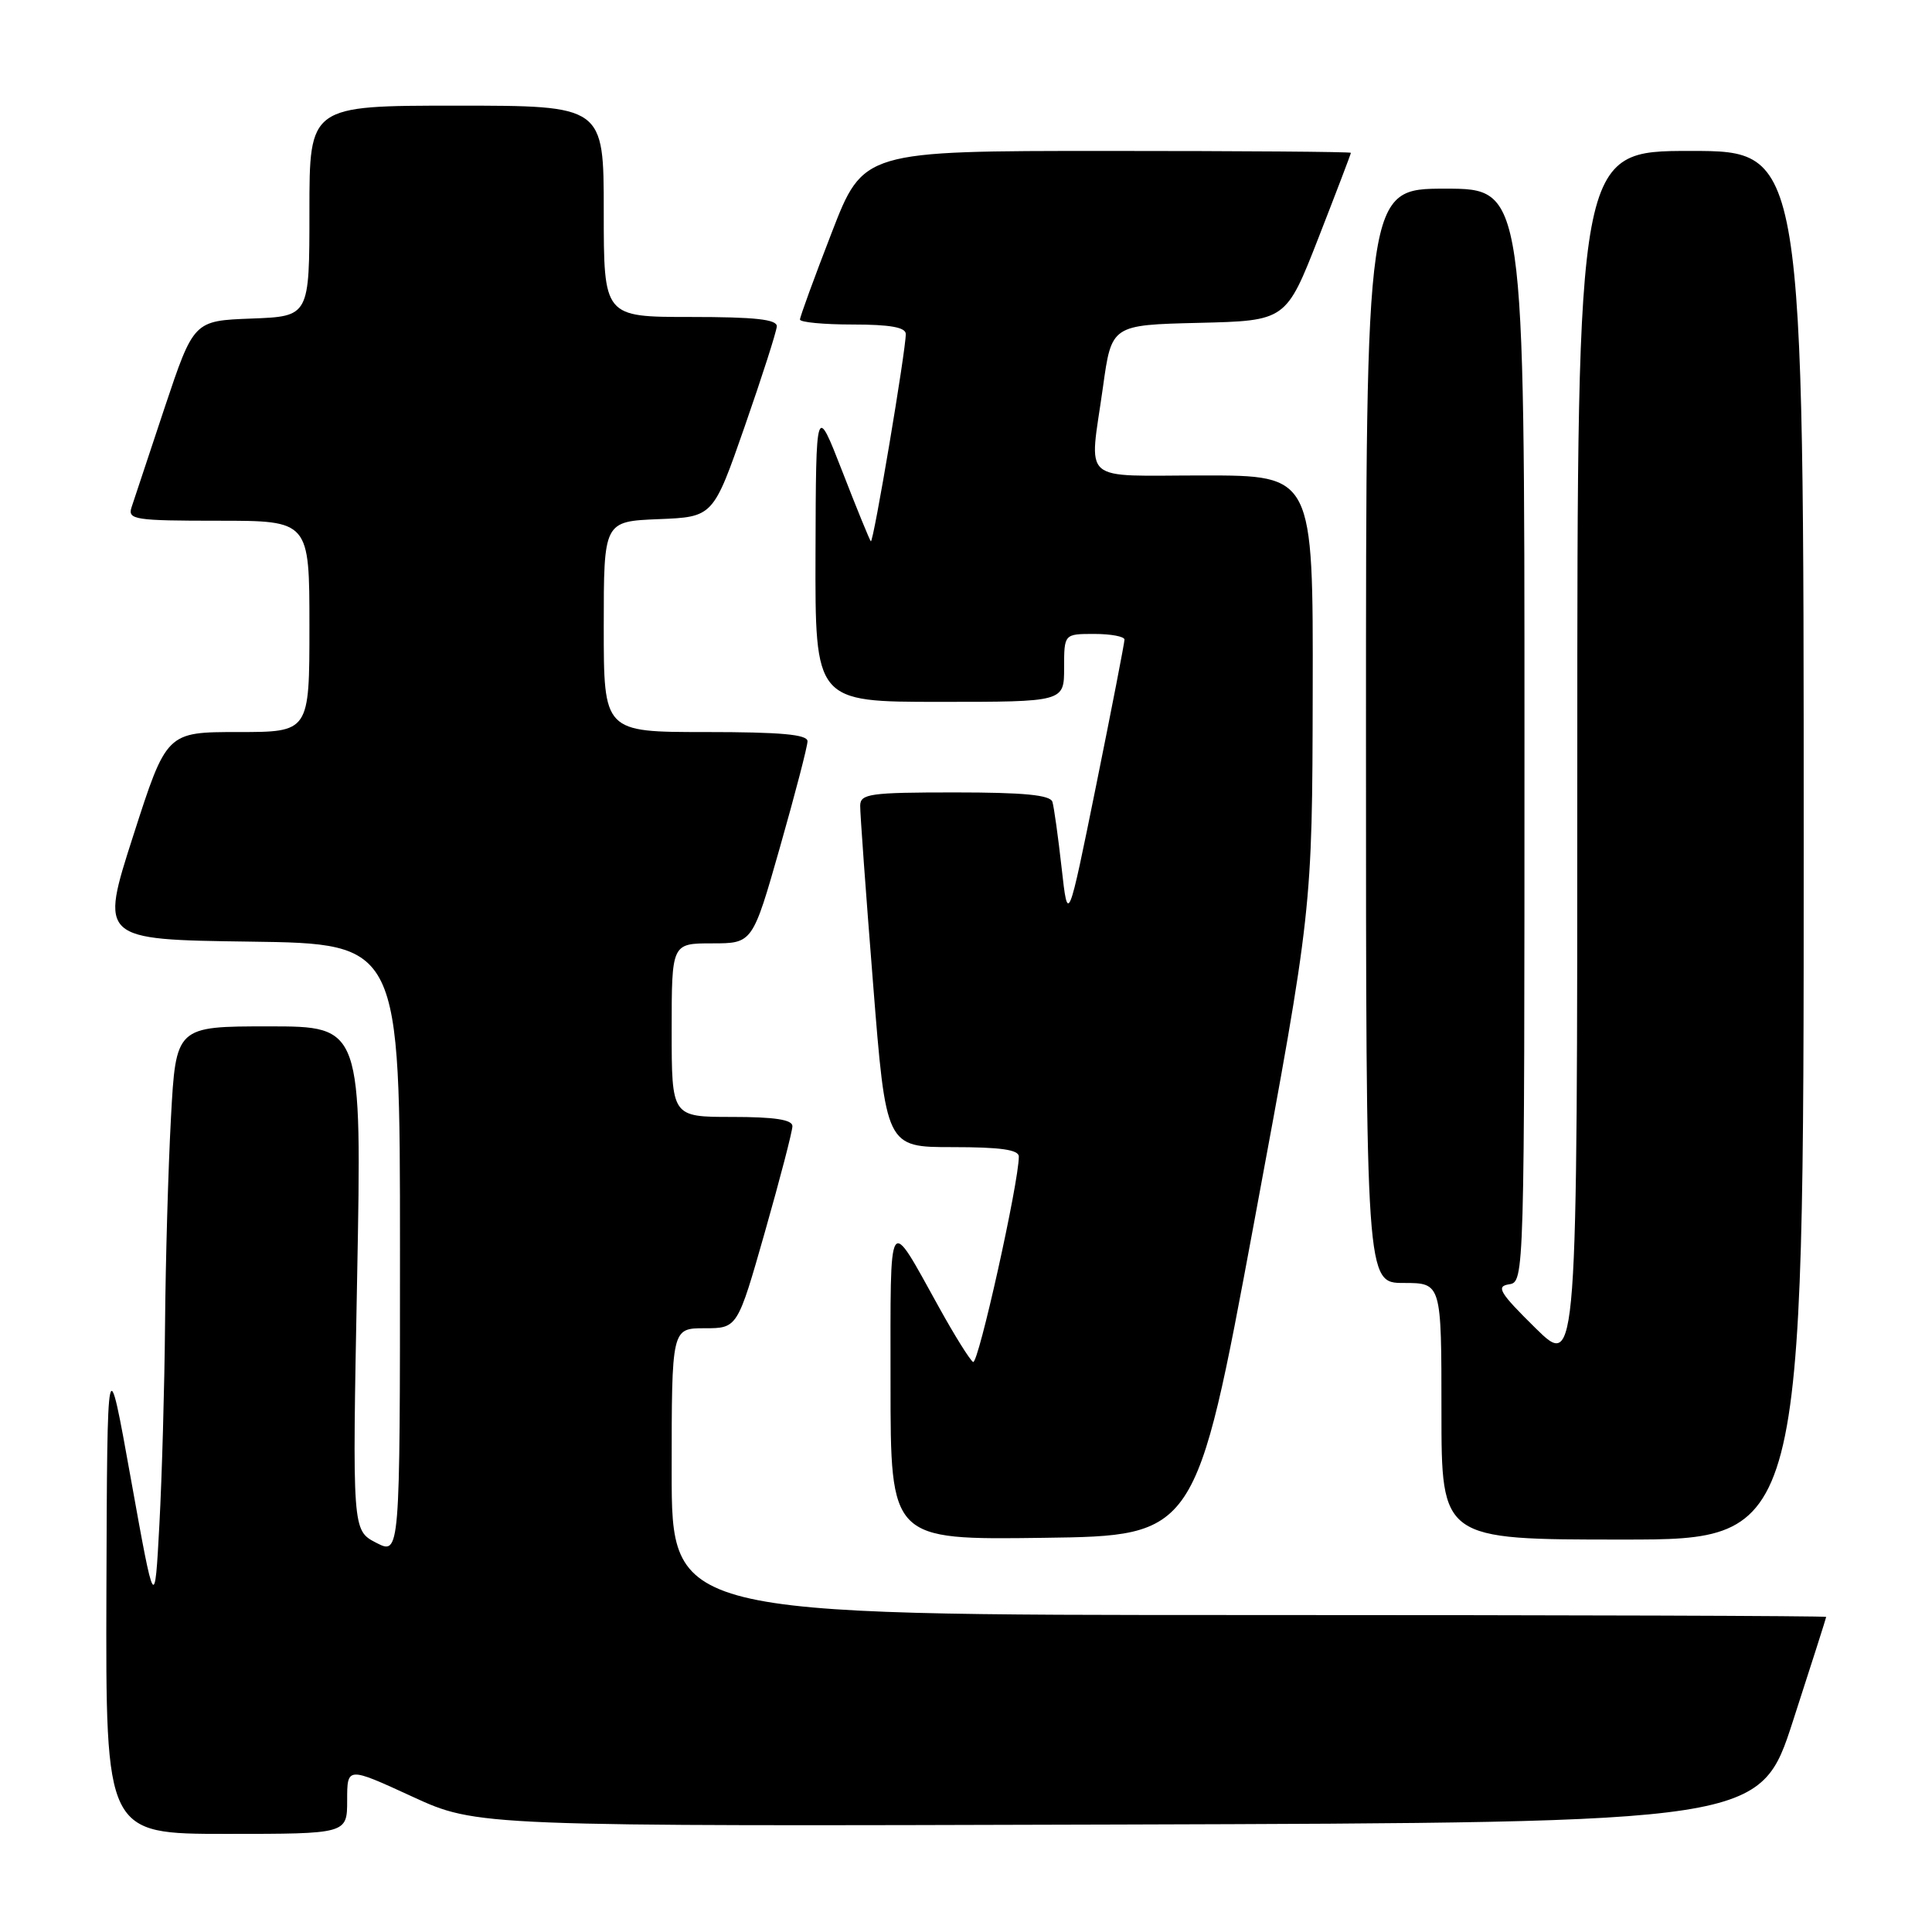 <?xml version="1.0" encoding="UTF-8" standalone="no"?>
<!DOCTYPE svg PUBLIC "-//W3C//DTD SVG 1.1//EN" "http://www.w3.org/Graphics/SVG/1.1/DTD/svg11.dtd" >
<svg xmlns="http://www.w3.org/2000/svg" xmlns:xlink="http://www.w3.org/1999/xlink" version="1.1" viewBox="0 0 256 256">
 <g >
 <path fill="currentColor"
d=" M 46.00 238.55 C 46.00 234.09 46.00 234.09 54.61 238.05 C 63.22 242.01 63.22 242.01 148.22 241.76 C 233.23 241.50 233.23 241.50 237.59 228.00 C 240.00 220.57 241.97 214.39 241.98 214.25 C 241.99 214.11 207.57 214.00 165.50 214.00 C 89.00 214.00 89.00 214.00 89.00 195.00 C 89.00 176.00 89.00 176.00 93.36 176.00 C 97.72 176.00 97.72 176.00 101.36 163.22 C 103.36 156.19 105.00 149.89 105.00 149.22 C 105.00 148.36 102.63 148.00 97.00 148.00 C 89.00 148.00 89.00 148.00 89.00 136.50 C 89.00 125.00 89.00 125.00 94.36 125.00 C 99.72 125.00 99.72 125.00 103.36 112.22 C 105.36 105.19 107.00 98.89 107.00 98.22 C 107.00 97.32 103.46 97.00 93.50 97.00 C 80.00 97.00 80.00 97.00 80.00 83.04 C 80.00 69.09 80.00 69.09 87.25 68.79 C 94.50 68.50 94.50 68.50 98.68 56.50 C 100.98 49.90 102.89 43.94 102.93 43.25 C 102.98 42.32 100.07 42.00 91.50 42.00 C 80.00 42.00 80.00 42.00 80.00 28.00 C 80.00 14.00 80.00 14.00 60.50 14.00 C 41.00 14.00 41.00 14.00 41.00 27.96 C 41.00 41.92 41.00 41.92 33.34 42.21 C 25.67 42.50 25.67 42.50 21.82 54.00 C 19.71 60.33 17.73 66.29 17.42 67.25 C 16.91 68.85 17.89 69.00 28.93 69.00 C 41.00 69.00 41.00 69.00 41.00 83.00 C 41.00 97.00 41.00 97.00 31.54 97.00 C 22.07 97.00 22.07 97.00 17.65 110.75 C 13.23 124.50 13.23 124.50 33.11 124.77 C 53.00 125.04 53.00 125.04 53.00 165.55 C 53.00 206.05 53.00 206.05 49.84 204.42 C 46.68 202.78 46.68 202.78 47.32 169.39 C 47.95 136.00 47.95 136.00 35.63 136.00 C 23.31 136.00 23.31 136.00 22.65 148.16 C 22.29 154.84 21.94 167.11 21.87 175.41 C 21.80 183.71 21.46 195.68 21.12 202.00 C 20.50 213.50 20.50 213.50 17.35 196.00 C 14.21 178.50 14.21 178.50 14.10 210.75 C 14.00 243.00 14.00 243.00 30.00 243.00 C 46.00 243.00 46.00 243.00 46.00 238.55 Z  M 166.17 162.00 C 173.88 120.50 173.88 120.50 173.94 91.75 C 174.00 63.00 174.00 63.00 159.50 63.00 C 142.86 63.00 144.33 64.29 146.15 51.28 C 147.29 43.06 147.29 43.06 158.85 42.78 C 170.41 42.50 170.41 42.50 174.71 31.50 C 177.07 25.45 179.00 20.39 179.00 20.25 C 179.00 20.11 164.46 20.00 146.70 20.00 C 114.39 20.00 114.39 20.00 110.20 30.84 C 107.89 36.80 106.00 41.98 106.00 42.34 C 106.00 42.70 109.15 43.00 113.00 43.00 C 117.92 43.00 120.01 43.37 120.02 44.25 C 120.05 46.32 115.72 72.05 115.39 71.73 C 115.23 71.56 113.52 67.39 111.61 62.46 C 108.12 53.50 108.12 53.50 108.06 73.25 C 108.00 93.00 108.00 93.00 124.50 93.00 C 141.00 93.00 141.00 93.00 141.00 88.50 C 141.00 84.00 141.00 84.00 145.00 84.00 C 147.20 84.00 149.00 84.34 149.00 84.75 C 149.00 85.16 147.32 93.83 145.26 104.00 C 141.51 122.50 141.51 122.50 140.67 115.00 C 140.21 110.88 139.66 106.94 139.45 106.25 C 139.17 105.34 135.68 105.00 126.53 105.00 C 115.27 105.00 114.00 105.18 113.98 106.75 C 113.96 107.71 114.73 118.29 115.68 130.25 C 117.40 152.00 117.40 152.00 126.20 152.00 C 132.57 152.00 135.00 152.34 135.00 153.25 C 135.00 156.69 129.62 180.88 128.94 180.47 C 128.51 180.20 126.48 176.95 124.43 173.24 C 117.58 160.89 118.00 160.23 118.00 183.30 C 118.00 204.04 118.00 204.04 138.23 203.77 C 158.46 203.50 158.46 203.50 166.17 162.00 Z  M 239.00 112.00 C 239.00 20.00 239.00 20.00 224.00 20.00 C 209.00 20.00 209.00 20.00 209.00 100.72 C 209.00 181.43 209.00 181.43 203.45 175.97 C 198.70 171.29 198.20 170.45 199.95 170.18 C 201.99 169.86 202.00 169.66 202.00 97.43 C 202.00 25.00 202.00 25.00 191.50 25.00 C 181.00 25.00 181.00 25.00 181.00 97.50 C 181.00 170.00 181.00 170.00 186.00 170.00 C 191.00 170.00 191.00 170.00 191.00 187.00 C 191.00 204.00 191.00 204.00 215.00 204.00 C 239.00 204.00 239.00 204.00 239.00 112.00 Z "/>
</g>
</svg>
